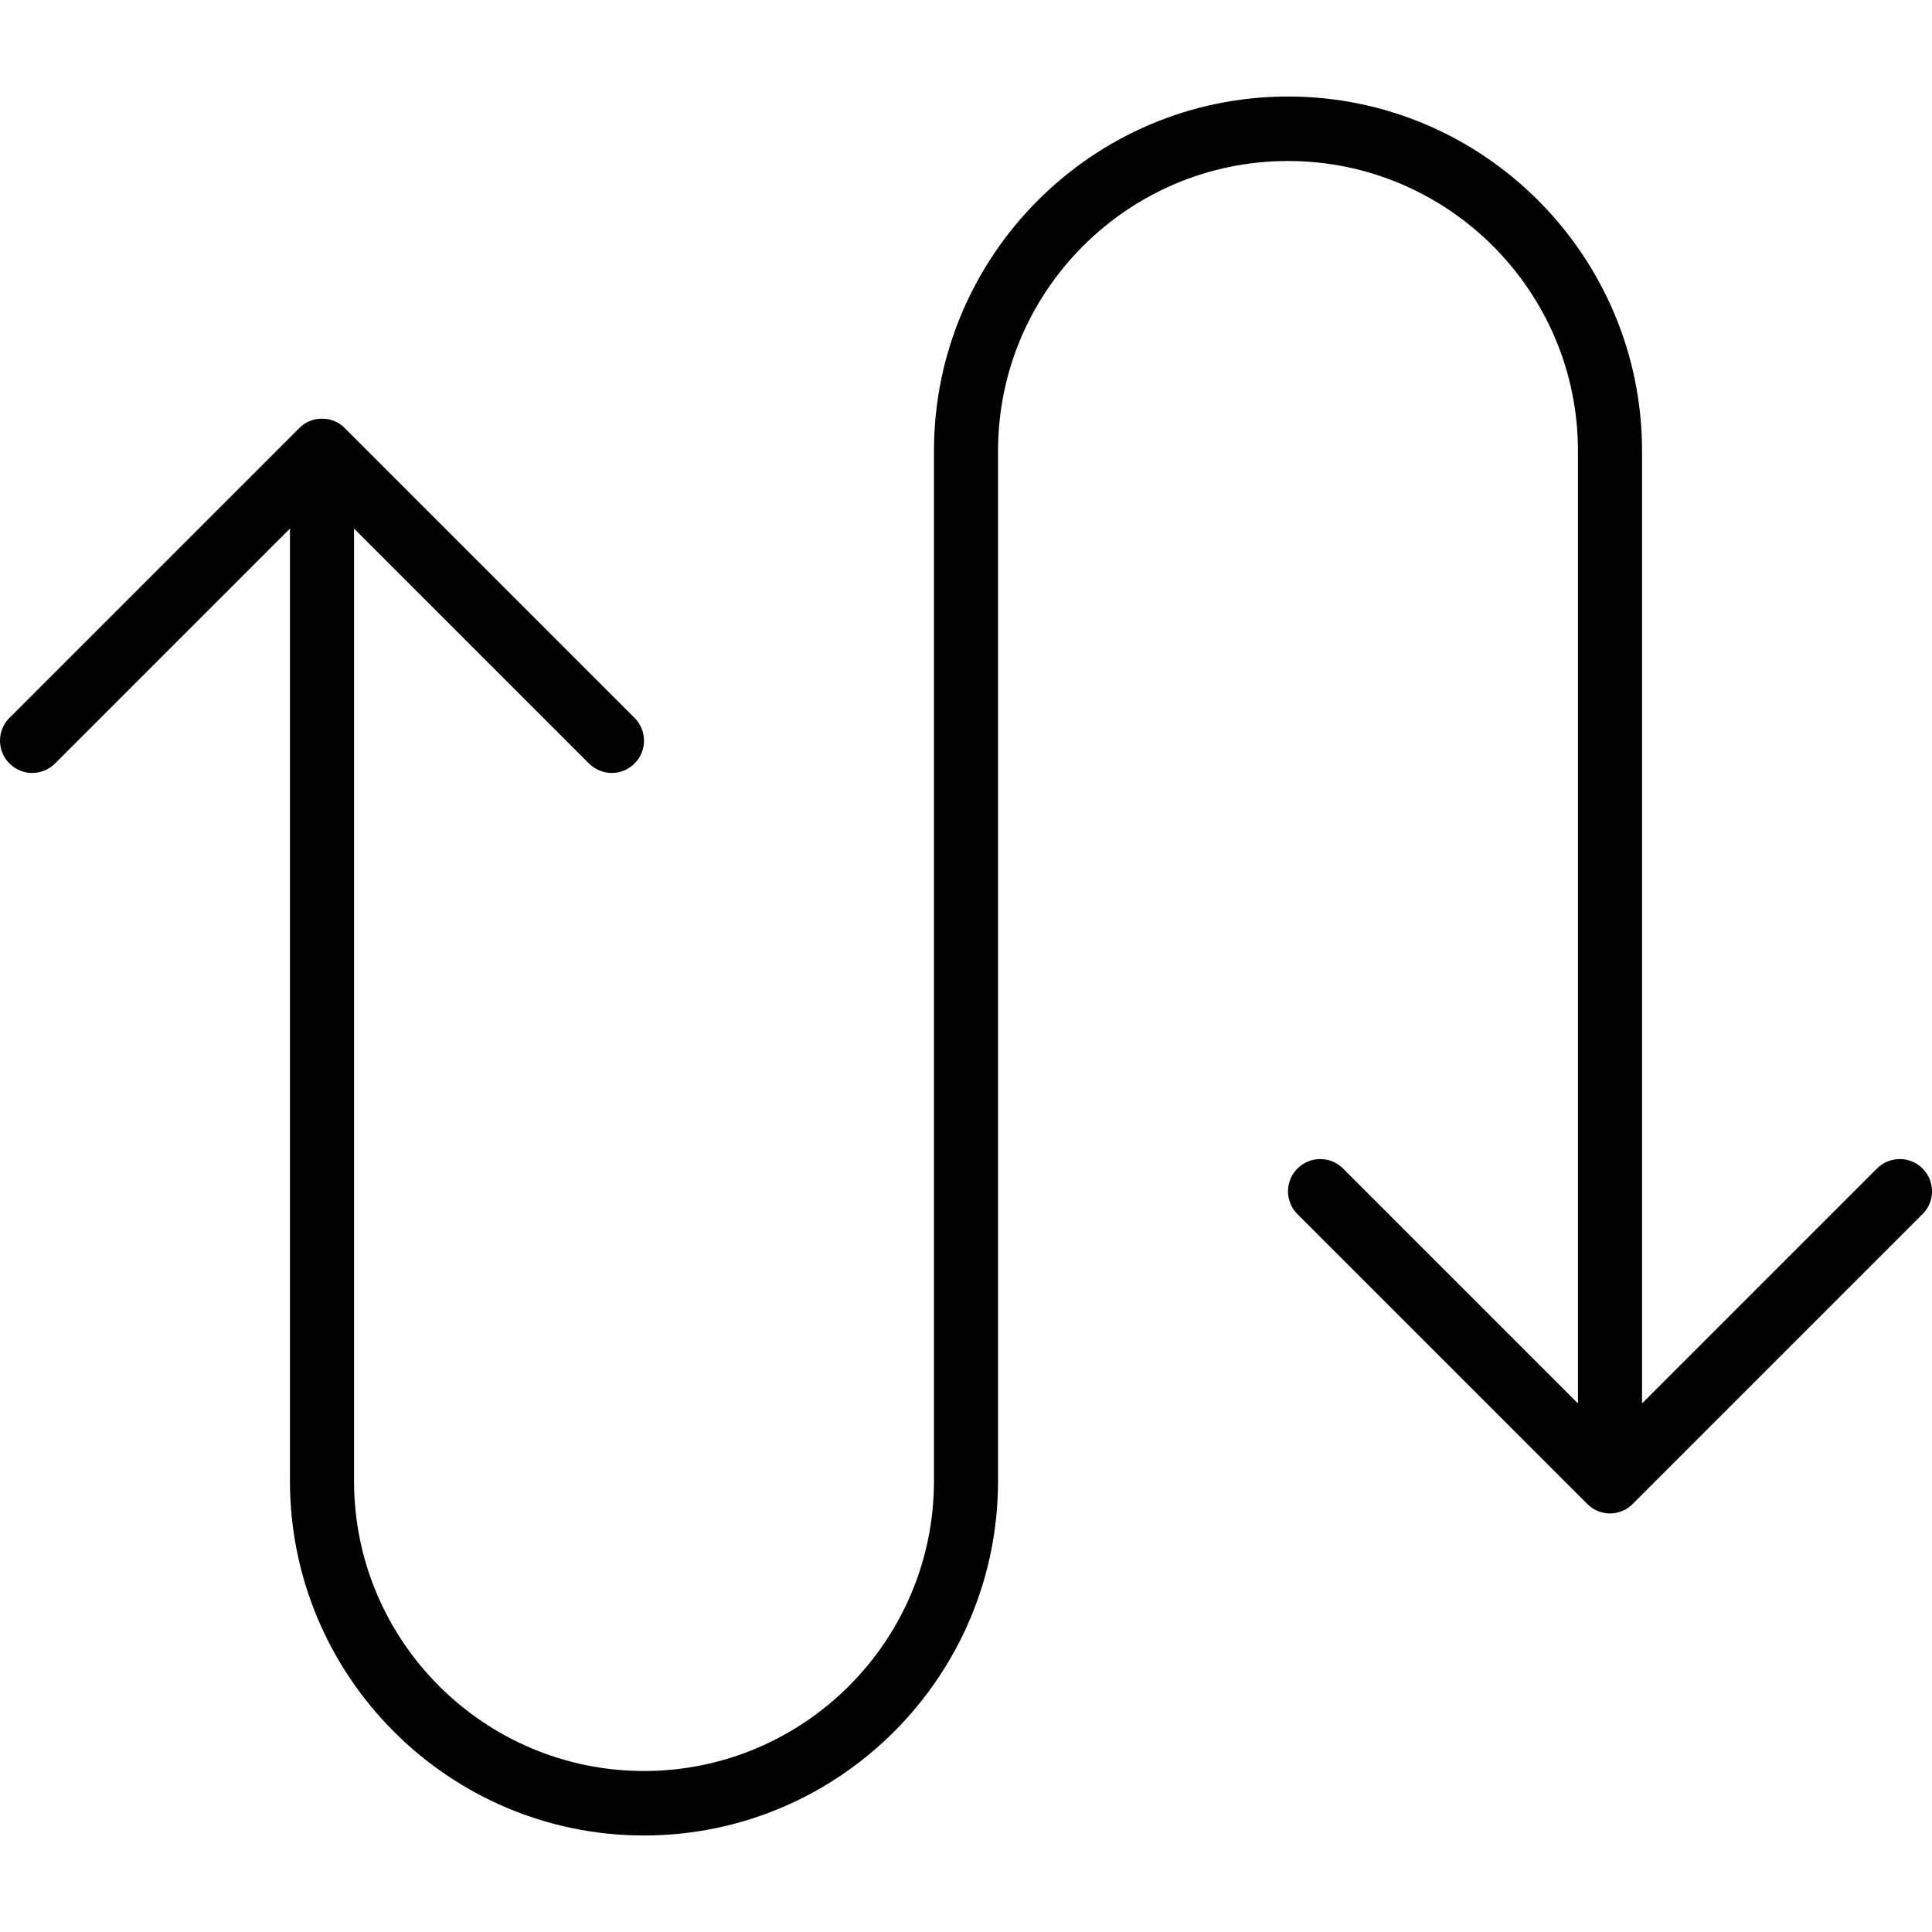 <svg xmlns="http://www.w3.org/2000/svg" width="32" height="32" viewBox="0 0 24 24">
    <path d="M 23.883 14.516 C 23.727 14.359 23.473 14.359 23.316 14.516 L 20.398 17.434 L 20.398 5.602 C 20.398 3.176 18.426 1.199 16 1.199 C 13.574 1.199 11.602 3.176 11.602 5.602 L 11.602 18.398 C 11.602 20.387 9.984 22 8 22 C 6.016 22 4.398 20.387 4.398 18.398 L 4.398 6.566 L 7.316 9.484 C 7.395 9.562 7.496 9.602 7.602 9.602 C 7.703 9.602 7.805 9.562 7.883 9.484 C 8.039 9.328 8.039 9.074 7.883 8.918 L 4.281 5.316 C 4.246 5.281 4.203 5.25 4.152 5.23 C 4.055 5.191 3.945 5.191 3.848 5.23 C 3.797 5.25 3.754 5.281 3.719 5.316 L 0.117 8.918 C -0.039 9.074 -0.039 9.328 0.117 9.484 C 0.195 9.562 0.297 9.602 0.398 9.602 C 0.504 9.602 0.605 9.562 0.684 9.484 L 3.602 6.566 L 3.602 18.398 C 3.602 20.824 5.574 22.801 8 22.801 C 10.426 22.801 12.398 20.824 12.398 18.398 L 12.398 5.602 C 12.398 3.613 14.016 2 16 2 C 17.984 2 19.602 3.613 19.602 5.602 L 19.602 17.434 L 16.684 14.516 C 16.527 14.359 16.273 14.359 16.117 14.516 C 15.961 14.672 15.961 14.926 16.117 15.082 L 19.719 18.684 C 19.754 18.719 19.797 18.75 19.848 18.77 C 19.895 18.789 19.949 18.801 20 18.801 C 20.051 18.801 20.105 18.789 20.152 18.77 C 20.203 18.75 20.246 18.719 20.281 18.684 L 23.883 15.082 C 24.039 14.926 24.039 14.672 23.883 14.516 Z M 23.883 14.516"/>
</svg>
